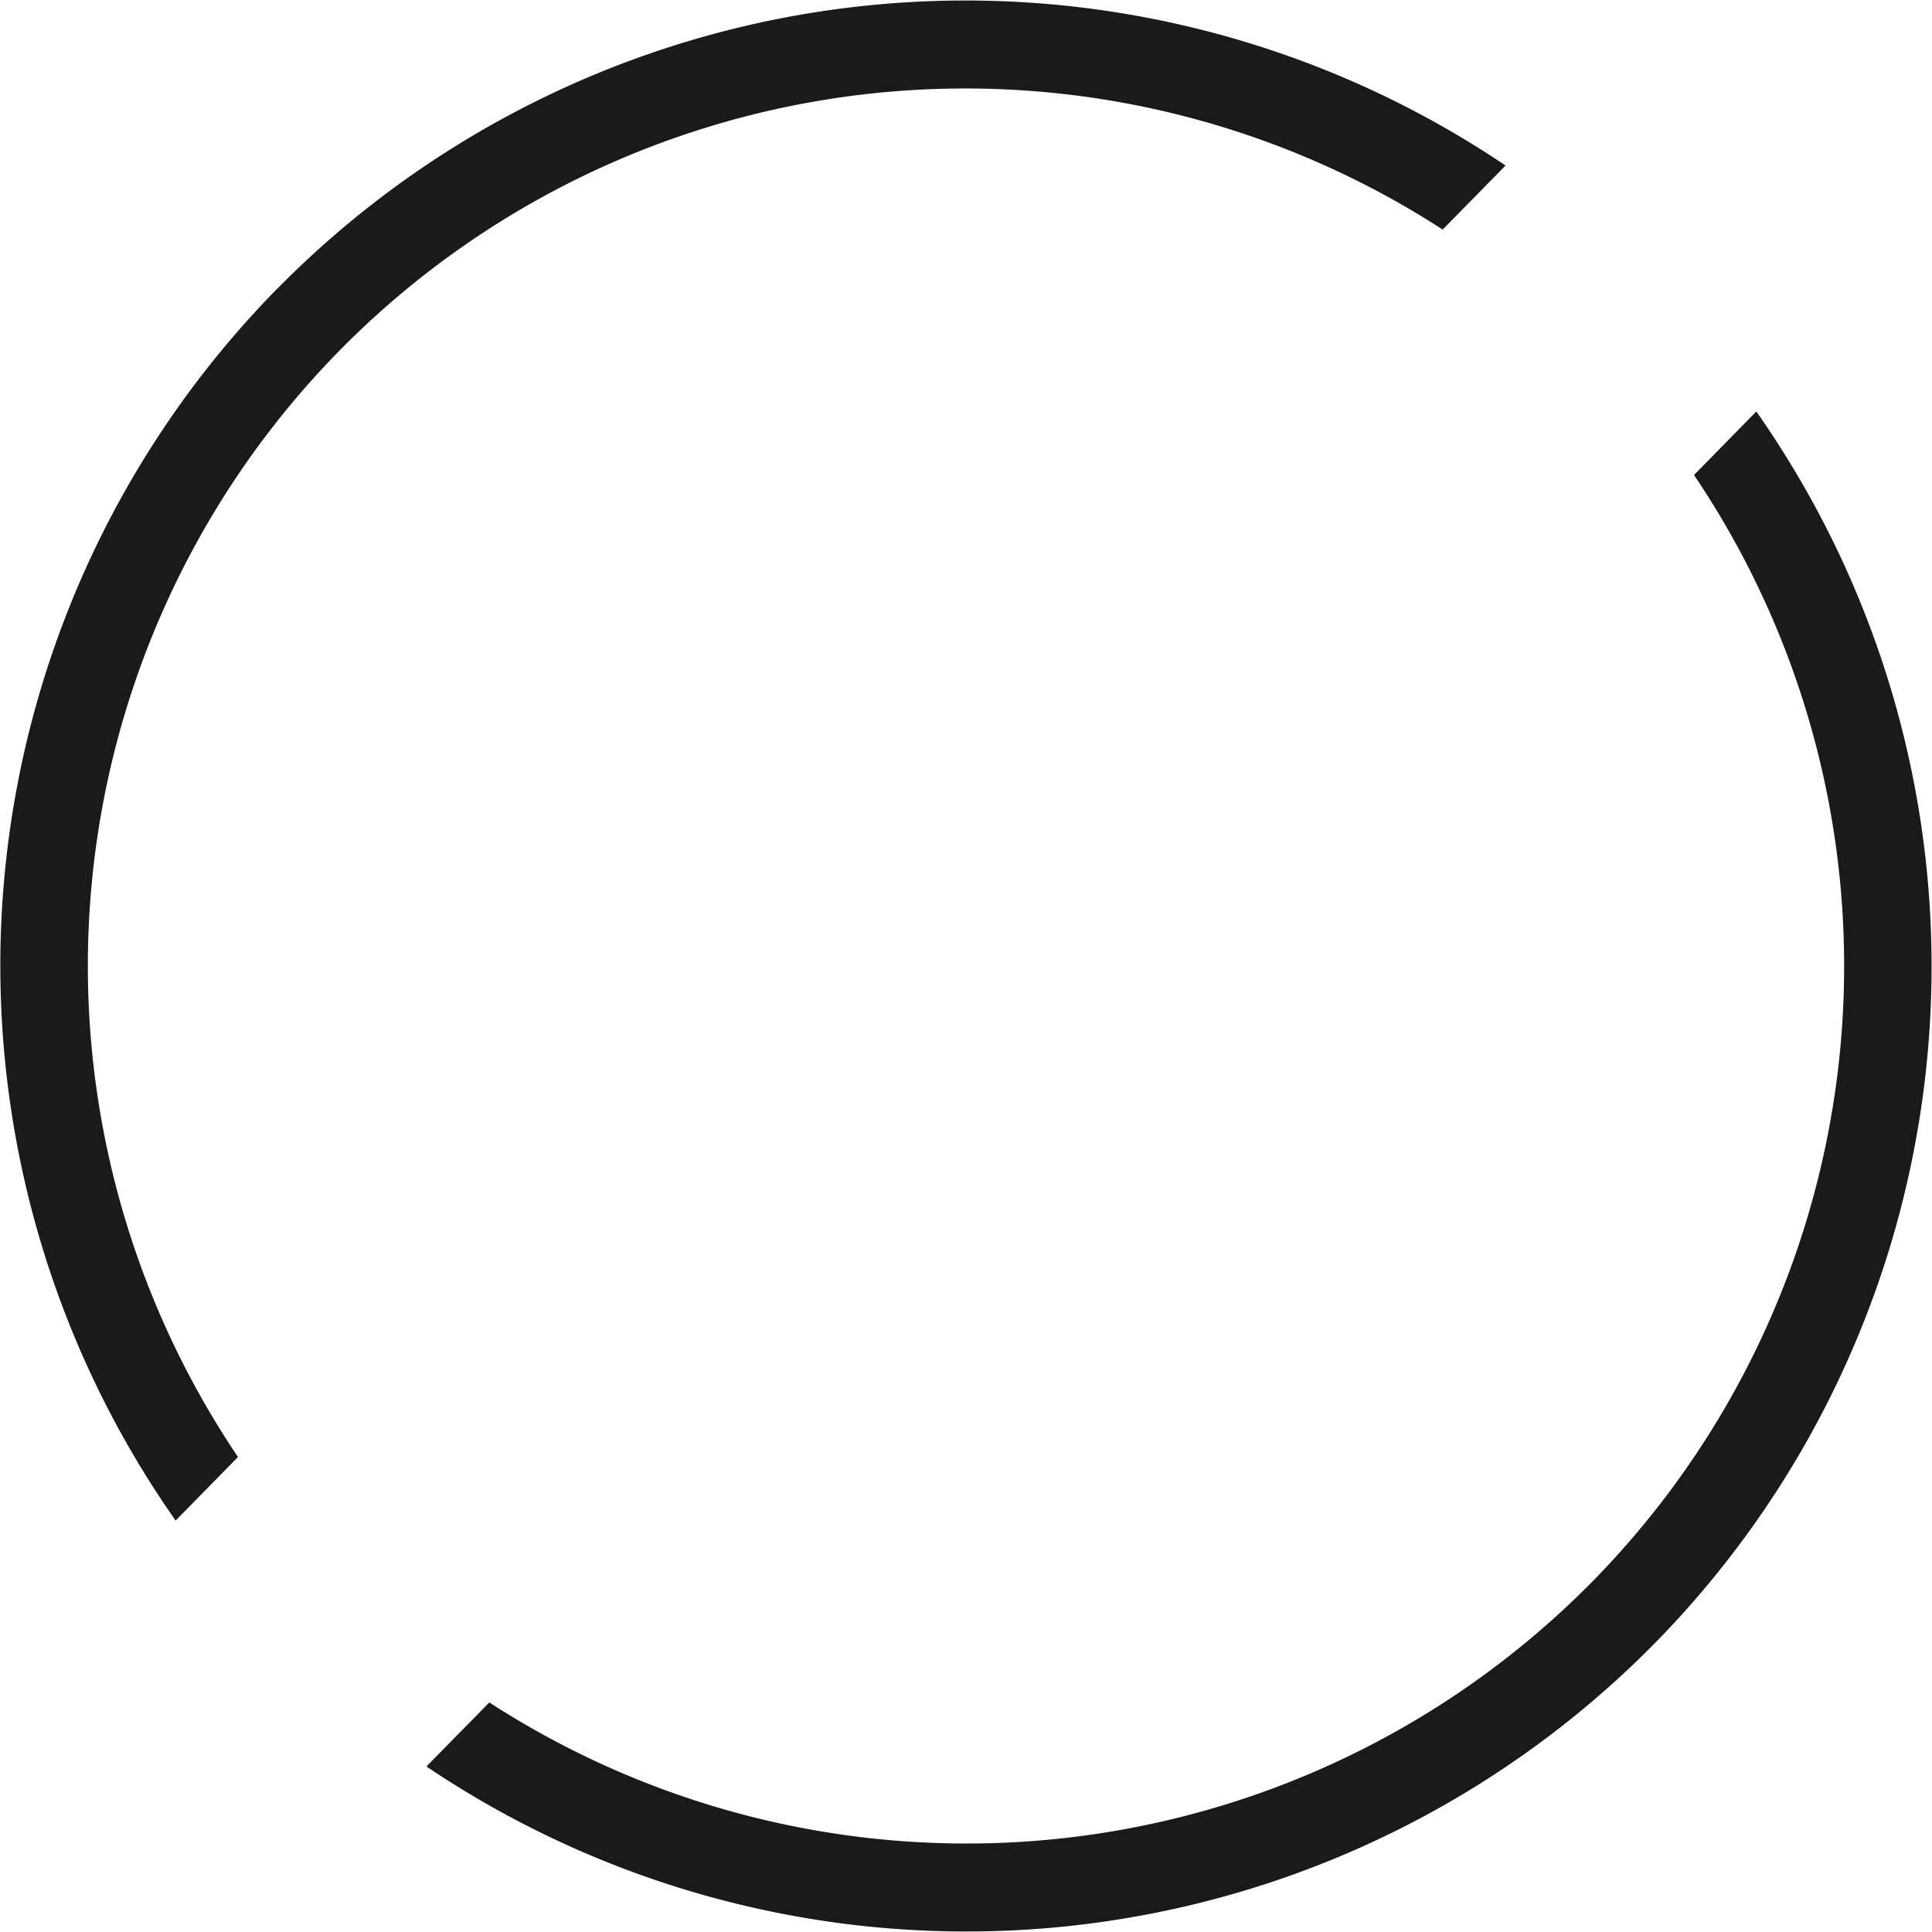 <?xml version="1.0" encoding="UTF-8" standalone="no"?>
<!-- Created with Inkscape (http://www.inkscape.org/) -->

<svg
   xmlns:dc="http://purl.org/dc/elements/1.1/"
   xmlns:cc="http://creativecommons.org/ns#"
   xmlns:rdf="http://www.w3.org/1999/02/22-rdf-syntax-ns#"
   xmlns:svg="http://www.w3.org/2000/svg"
   xmlns="http://www.w3.org/2000/svg"
   xmlns:sodipodi="http://sodipodi.sourceforge.net/DTD/sodipodi-0.dtd"
   xmlns:inkscape="http://www.inkscape.org/namespaces/inkscape"
   width="22"
   height="22"
   id="svg27665"
   version="1.1"
   inkscape:version="0.92.4 (5da689c313, 2019-01-14)"
   sodipodi:docname="load.svg">
  <defs
     id="defs27667" />
  <sodipodi:namedview
     id="base"
     pagecolor="#cbcdd6"
     bordercolor="#666666"
     borderopacity="1.0"
     inkscape:pageopacity="1"
     inkscape:pageshadow="2"
     inkscape:zoom="23.818182"
     inkscape:cx="-3.0229012"
     inkscape:cy="11"
     inkscape:document-units="px"
     inkscape:current-layer="layer1"
     showgrid="true"
     inkscape:window-width="1366"
     inkscape:window-height="708"
     inkscape:window-x="0"
     inkscape:window-y="0"
     inkscape:window-maximized="1"
     inkscape:snap-bbox="true"
     inkscape:bbox-paths="true"
     inkscape:bbox-nodes="true"
     inkscape:snap-bbox-edge-midpoints="true"
     inkscape:snap-bbox-midpoints="true"
     inkscape:object-paths="true"
     inkscape:snap-intersection-paths="true"
     inkscape:object-nodes="true"
     inkscape:snap-smooth-nodes="true"
     inkscape:snap-midpoints="true"
     inkscape:snap-object-midpoints="true"
     inkscape:snap-center="true"
     inkscape:snap-global="true"
     showguides="true"
     inkscape:guide-bbox="true"
     fit-margin-top="0"
     fit-margin-left="0"
     fit-margin-right="0"
     fit-margin-bottom="0"
     inkscape:showpageshadow="false" />
  <g
     inkscape:label="Camada 1"
     inkscape:groupmode="layer"
     id="layer1"
     transform="translate(3316.417,-2094.719)">
    <path
       style="fill:#1a1a1a;fill-opacity:1"
       d="m -3296.417,2099.404 -0.71,0.724 a 10,10 0 0 1 -1.153,12.596 10,10 0 0 1 -12.565,1.381 l -0.716,0.729 a 11,11 0 0 0 13.994,-1.41 11,11 0 0 0 1.149,-14.02 z"
       id="path828"
       inkscape:connector-curvature="0" />
    <path
       style="fill:#1a1a1a;fill-opacity:1"
       d="m -3313.268,2098.014 a 11,11 0 0 0 -1.149,14.02 l 0.71,-0.724 a 10,10 0 0 1 1.153,-12.596 10,10 0 0 1 12.565,-1.381 l 0.716,-0.729 a 11,11 0 0 0 -13.994,1.41 z"
       id="path814"
       inkscape:connector-curvature="0" />
  </g>
</svg>
